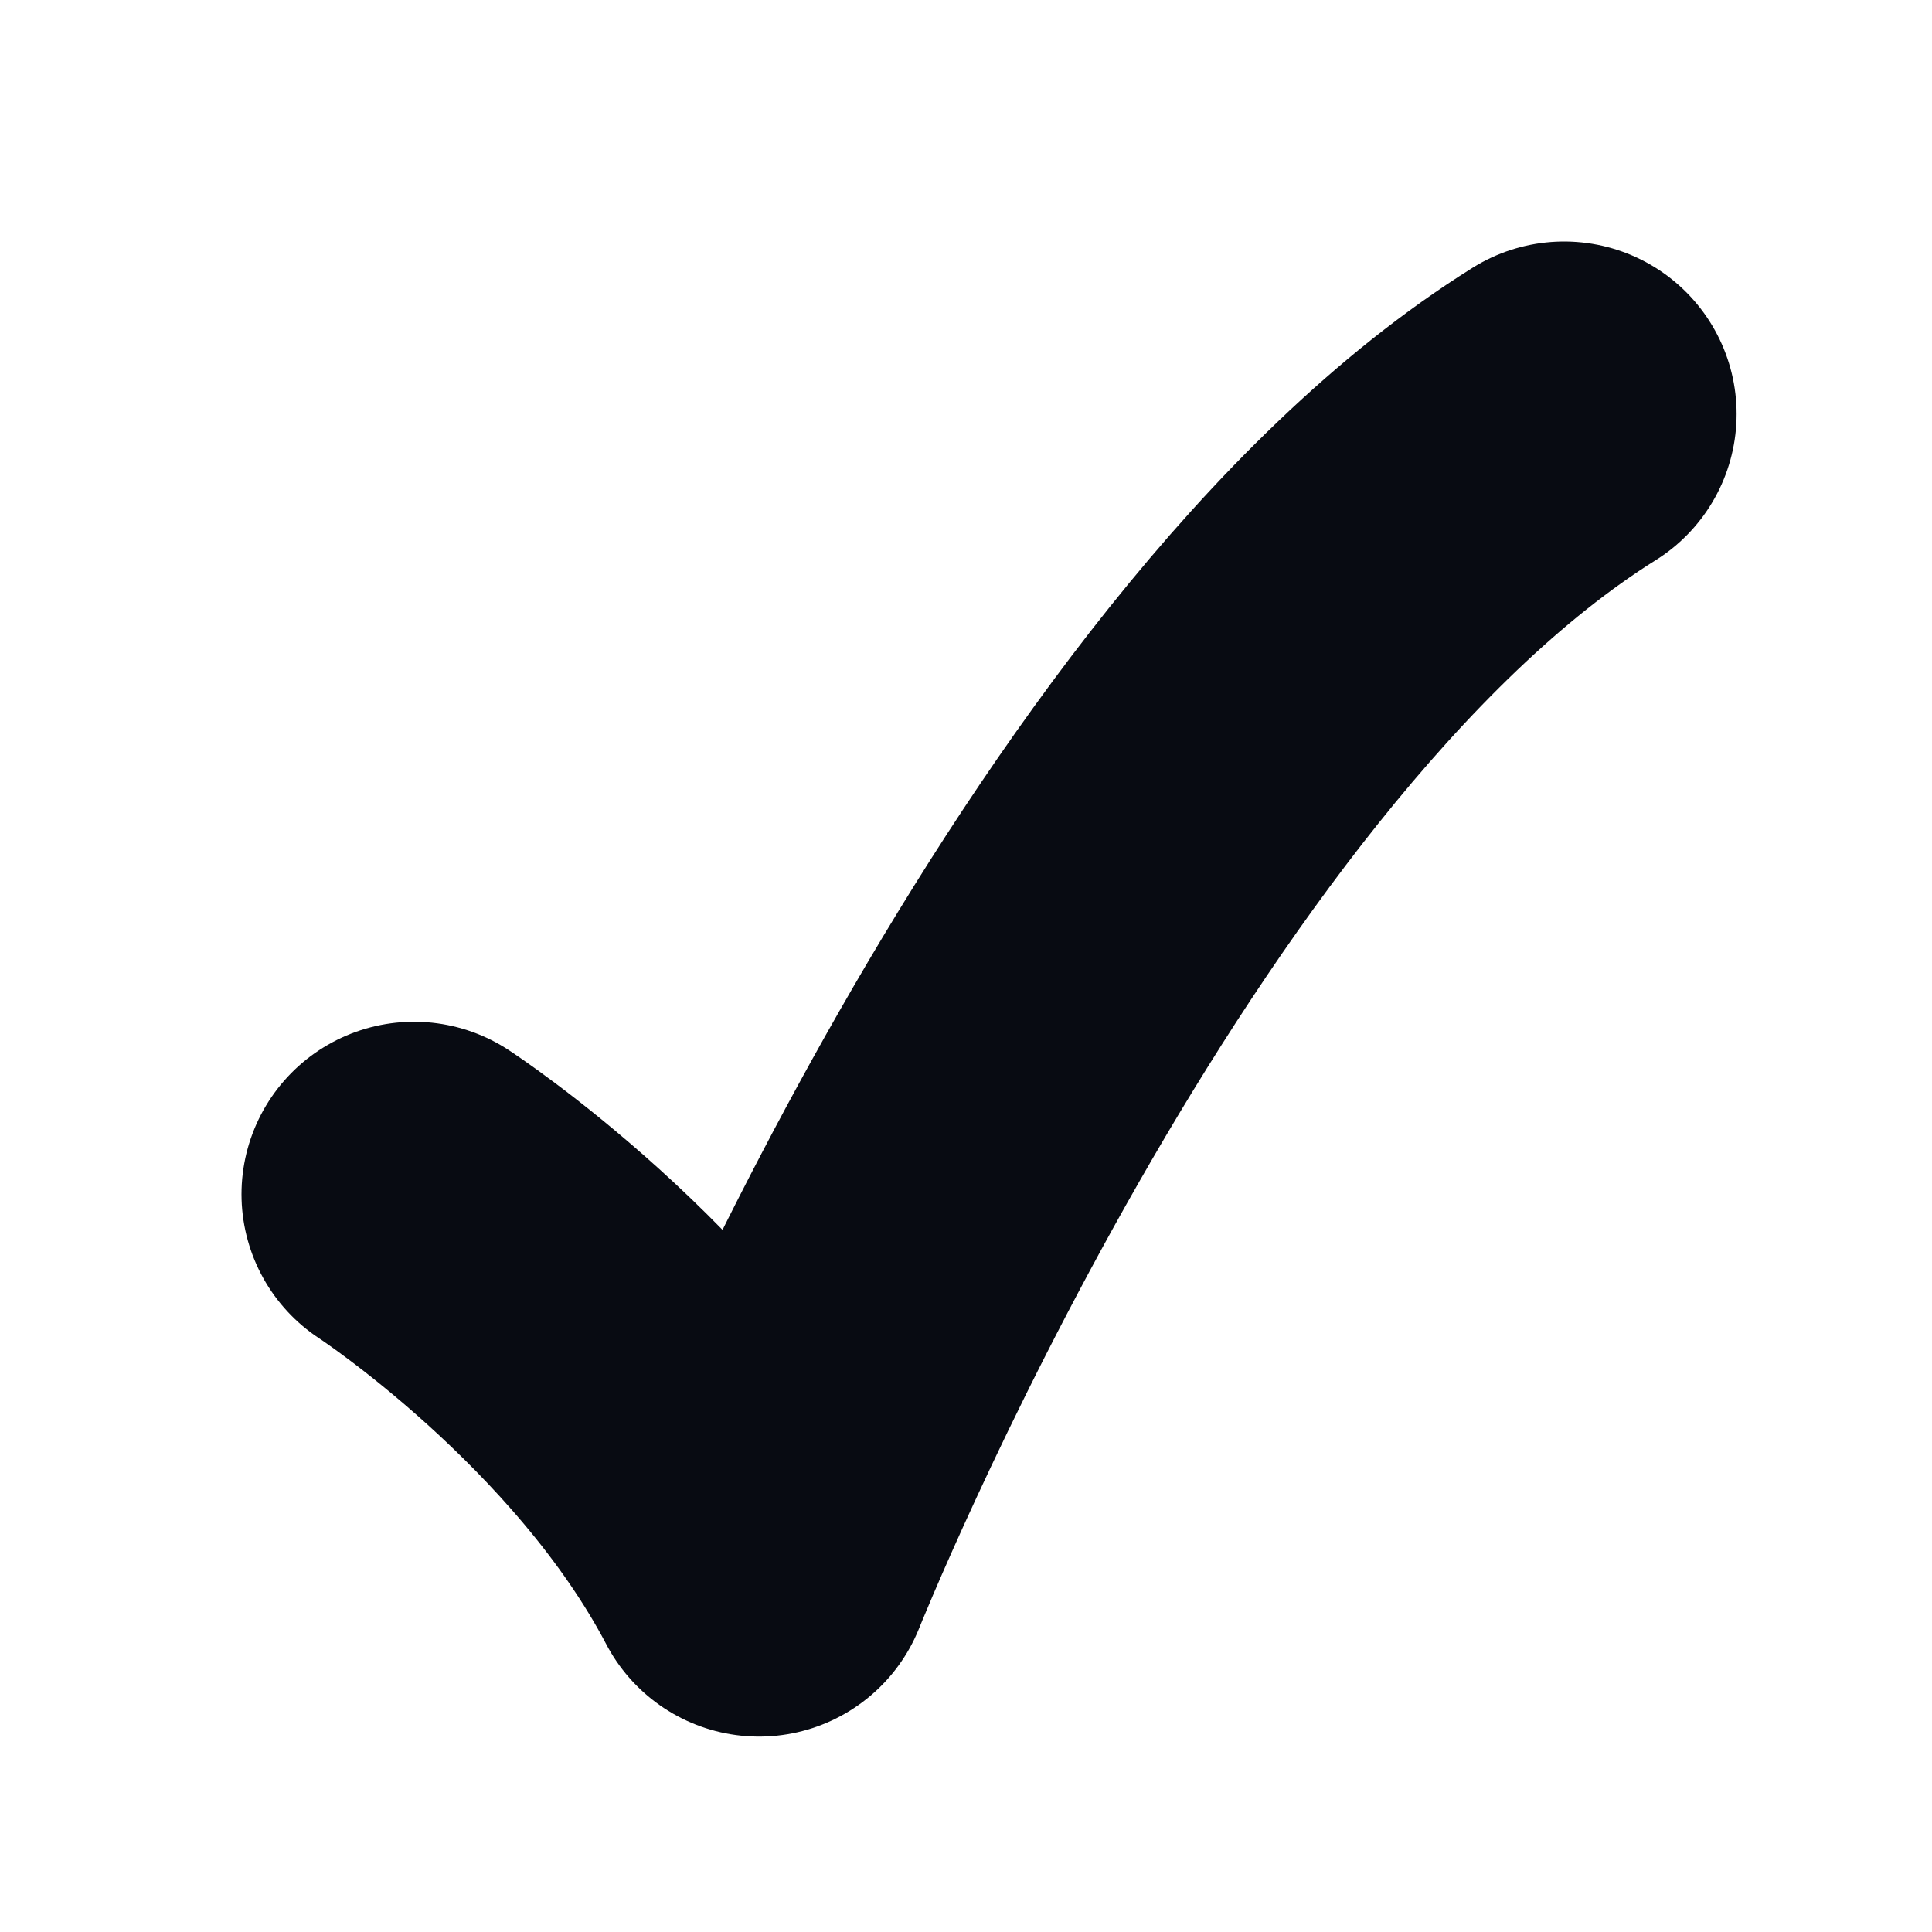<svg width="7" height="7" viewBox="0 0 7 7" fill="none" xmlns="http://www.w3.org/2000/svg">
<path d="M1.5 4.327C1.5 4.327 2.333 4.871 2.75 5.667C2.75 5.667 4 2.542 5.667 1.5" stroke="#080B12" stroke-width="1.25" stroke-linecap="round" stroke-linejoin="round"/>
</svg>
